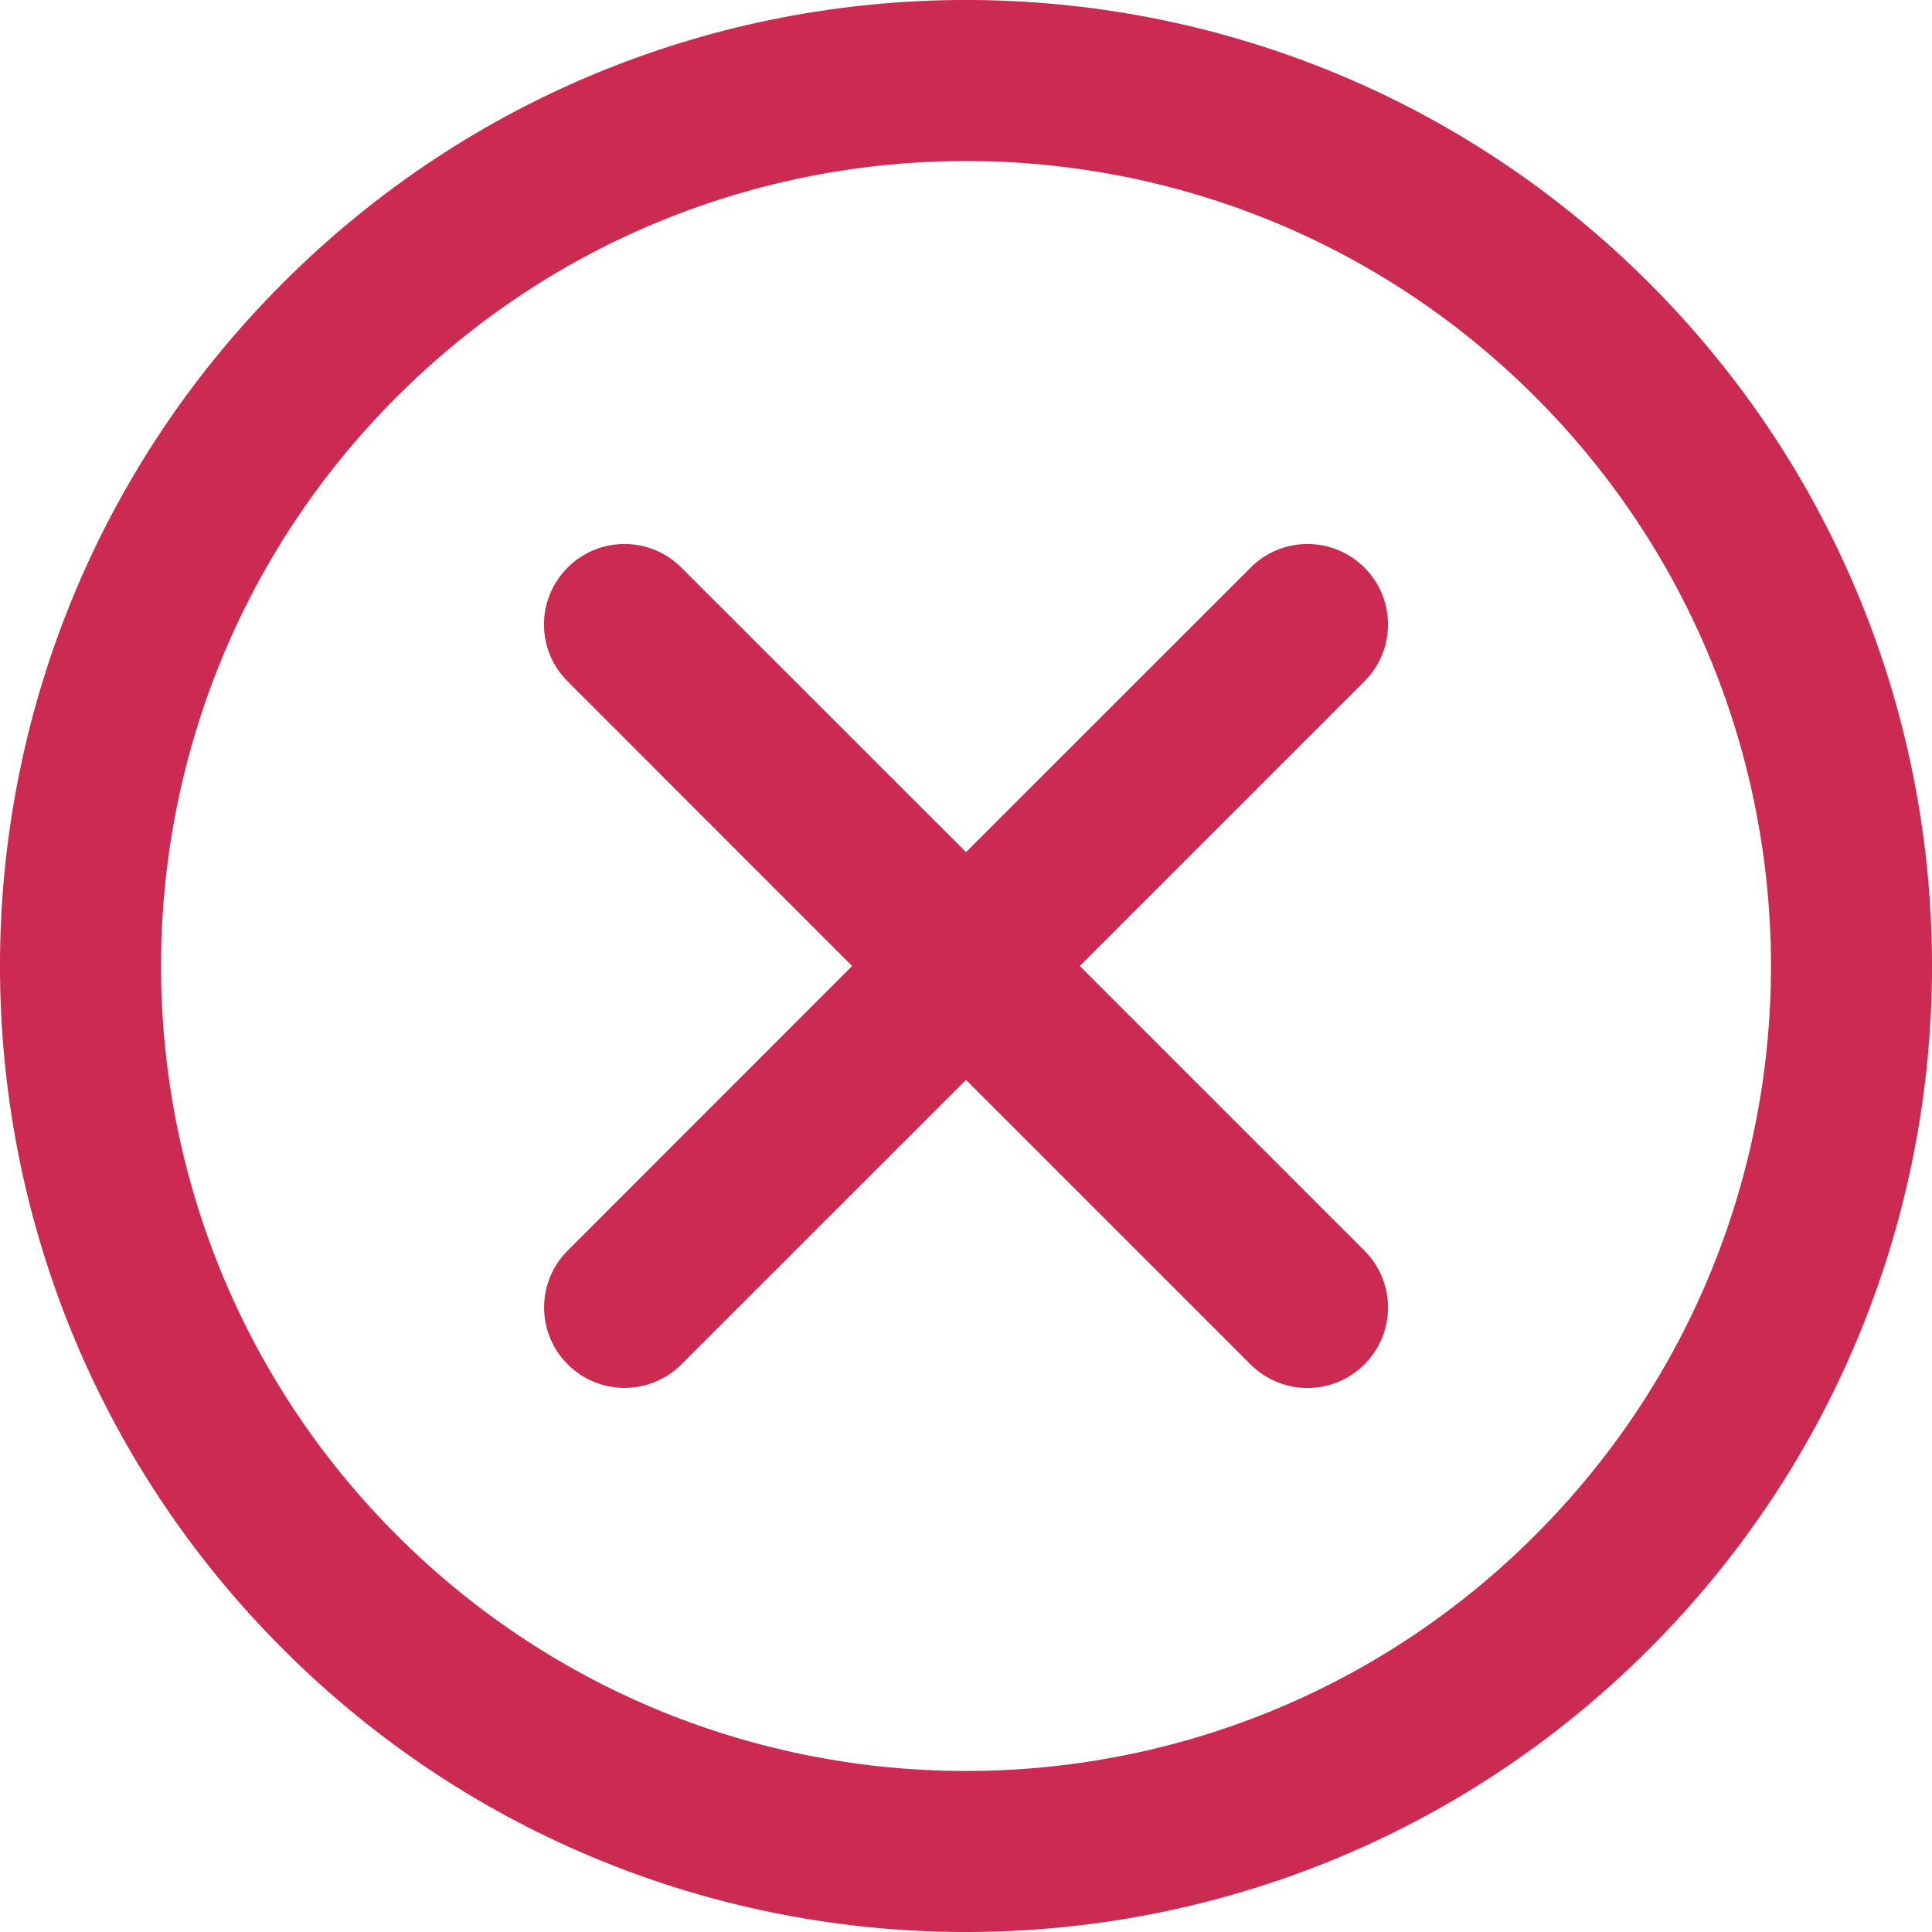 <svg width="18" height="18" viewBox="0 0 18 18" fill="none" xmlns="http://www.w3.org/2000/svg">
<g clip-path="url(#clip0_26_12)">
<path d="M15.364 2.636C11.849 -0.879 6.15 -0.879 2.636 2.636C-0.879 6.151 -0.879 11.85 2.636 15.364C6.15 18.879 11.849 18.879 15.364 15.364C18.879 11.85 18.879 6.151 15.364 2.636ZM14.303 14.303C11.374 17.232 6.625 17.232 3.697 14.303C0.768 11.375 0.768 6.626 3.697 3.697C6.625 0.768 11.374 0.768 14.303 3.697C17.232 6.626 17.232 11.375 14.303 14.303Z" fill="#CB2B51"/>
<path d="M12.712 5.288C12.419 4.995 11.944 4.995 11.652 5.288L9 7.939L6.348 5.288C6.055 4.995 5.58 4.995 5.288 5.288C4.995 5.581 4.995 6.056 5.288 6.348L7.939 9L5.289 11.651C4.996 11.944 4.996 12.419 5.289 12.711C5.581 13.004 6.056 13.004 6.349 12.711L9 10.061L11.651 12.712C11.944 13.005 12.419 13.005 12.712 12.712C13.005 12.419 13.005 11.944 12.712 11.652L10.06 9L12.712 6.348C13.005 6.056 13.005 5.581 12.712 5.288Z" fill="#CB2B51"/>
</g>
<defs>
<clipPath id="clip0_26_12">
<rect width="18" height="18" fill="white"/>
</clipPath>
</defs>
</svg>
